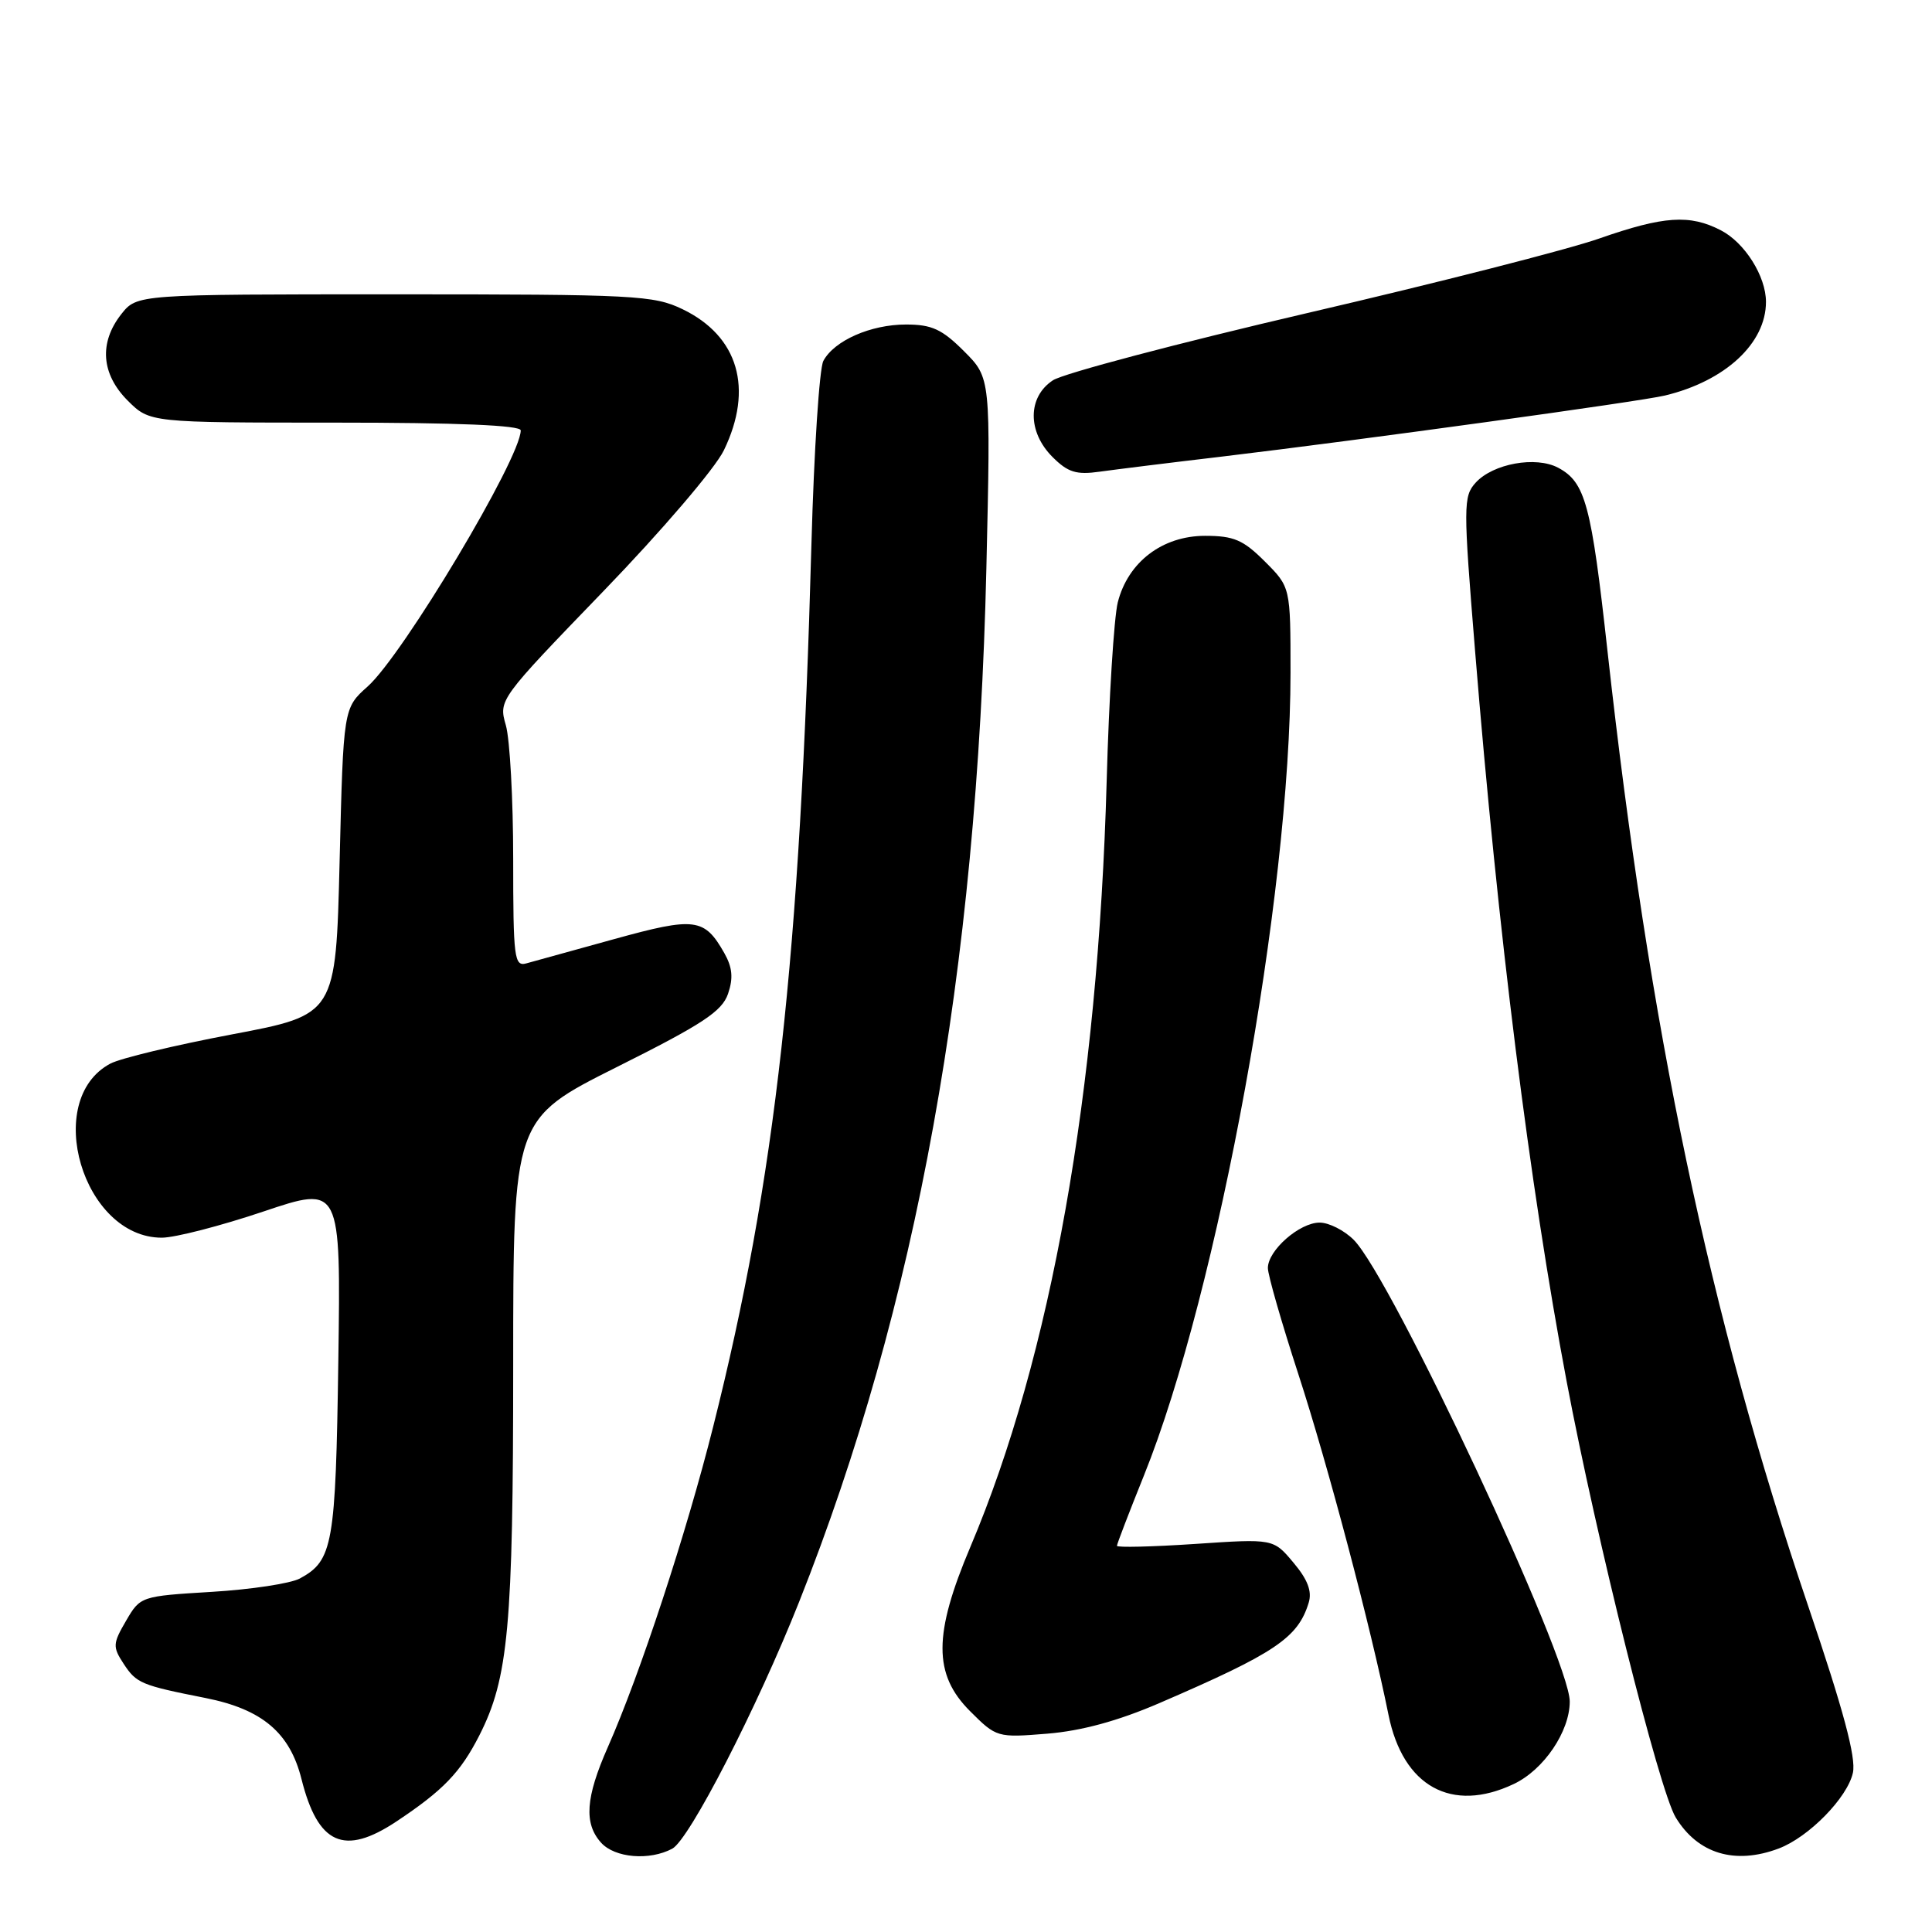 <?xml version="1.0" encoding="UTF-8" standalone="no"?>
<!DOCTYPE svg PUBLIC "-//W3C//DTD SVG 1.1//EN" "http://www.w3.org/Graphics/SVG/1.1/DTD/svg11.dtd" >
<svg xmlns="http://www.w3.org/2000/svg" xmlns:xlink="http://www.w3.org/1999/xlink" version="1.1" viewBox="0 0 256 256">
 <g >
 <path fill="currentColor"
d=" M 89.08 244.96 C 91.34 243.75 100.30 226.33 105.89 212.25 C 121.47 173.05 129.46 128.92 130.70 75.29 C 131.28 50.08 131.28 50.08 127.74 46.54 C 124.82 43.62 123.47 43.00 120.05 43.00 C 115.37 43.00 110.54 45.13 109.10 47.82 C 108.57 48.81 107.86 59.72 107.52 72.06 C 106.02 126.96 102.76 156.23 94.51 189.00 C 90.95 203.18 84.80 221.88 80.53 231.53 C 77.59 238.19 77.35 241.62 79.65 244.17 C 81.48 246.19 86.06 246.57 89.08 244.96 Z  M 235.68 244.94 C 239.67 243.44 244.80 238.20 245.52 234.90 C 245.96 232.90 244.27 226.59 239.59 212.80 C 226.48 174.13 218.55 136.38 213.00 86.26 C 210.85 66.79 210.07 63.91 206.47 61.98 C 203.51 60.40 197.83 61.43 195.53 63.96 C 193.89 65.78 193.88 66.96 195.45 86.19 C 198.50 123.70 202.68 157.04 207.58 183.00 C 211.54 203.98 219.85 237.23 222.04 240.82 C 224.97 245.64 229.89 247.12 235.68 244.94 Z  M 52.52 241.36 C 58.72 237.24 61.01 234.86 63.51 229.96 C 67.37 222.37 68.00 215.54 68.00 180.95 C 68.00 148.27 68.00 148.27 81.75 141.38 C 93.11 135.70 95.67 134.01 96.47 131.68 C 97.18 129.60 97.05 128.19 95.97 126.28 C 93.33 121.63 92.09 121.48 81.40 124.43 C 75.95 125.94 70.71 127.39 69.75 127.65 C 68.14 128.10 68.00 126.97 68.00 113.81 C 68.00 105.93 67.56 97.97 67.03 96.11 C 66.06 92.73 66.10 92.69 79.95 78.34 C 87.68 70.34 94.77 62.05 95.92 59.66 C 99.87 51.50 97.84 44.55 90.46 40.98 C 86.63 39.13 84.20 39.00 52.26 39.00 C 18.15 39.00 18.15 39.00 16.07 41.63 C 13.10 45.41 13.41 49.56 16.92 53.08 C 19.85 56.00 19.85 56.00 44.42 56.00 C 60.60 56.00 69.00 56.35 69.00 57.03 C 69.00 60.69 53.41 86.77 48.72 90.96 C 45.50 93.83 45.50 93.83 45.00 114.15 C 44.50 134.46 44.50 134.46 30.75 137.06 C 23.19 138.49 15.93 140.23 14.61 140.94 C 5.60 145.76 10.99 164.00 21.44 164.00 C 23.18 164.00 29.23 162.44 34.88 160.54 C 45.16 157.08 45.16 157.08 44.83 180.29 C 44.48 204.71 44.12 206.78 39.73 209.16 C 38.50 209.82 33.25 210.62 28.05 210.93 C 18.66 211.50 18.59 211.52 16.70 214.77 C 14.94 217.78 14.92 218.22 16.37 220.44 C 18.08 223.05 18.67 223.30 27.26 225.00 C 34.74 226.49 38.41 229.59 39.95 235.74 C 42.13 244.41 45.59 245.96 52.52 241.36 Z  M 200.58 236.39 C 204.56 234.51 208.00 229.43 208.00 225.46 C 208.00 219.75 184.39 169.30 179.37 164.28 C 178.12 163.03 176.09 162.00 174.86 162.00 C 172.19 162.00 168.00 165.68 168.00 168.02 C 168.00 168.94 169.82 175.27 172.04 182.09 C 175.96 194.13 181.63 215.58 183.98 227.21 C 185.89 236.72 192.36 240.29 200.58 236.39 Z  M 153.60 225.68 C 168.98 219.05 171.99 217.03 173.41 212.36 C 173.87 210.86 173.27 209.29 171.39 207.06 C 168.73 203.88 168.73 203.88 158.36 204.58 C 152.66 204.96 148.00 205.07 148.00 204.83 C 148.00 204.59 149.61 200.40 151.57 195.53 C 161.41 171.14 171.00 118.61 171.00 89.16 C 171.00 77.80 171.00 77.80 167.60 74.40 C 164.74 71.54 163.49 71.00 159.68 71.00 C 154.02 71.00 149.46 74.48 148.11 79.82 C 147.61 81.85 146.94 92.50 146.64 103.50 C 145.49 144.73 139.27 179.72 128.58 204.97 C 123.67 216.57 123.66 221.86 128.53 226.73 C 132.03 230.23 132.14 230.26 138.78 229.72 C 143.31 229.35 148.15 228.03 153.60 225.68 Z  M 162.00 60.49 C 180.41 58.29 217.28 53.21 220.61 52.41 C 228.61 50.49 234.00 45.49 234.00 40.00 C 234.00 36.61 231.19 32.15 228.03 30.52 C 223.90 28.38 220.45 28.62 211.92 31.60 C 207.84 33.04 190.45 37.48 173.27 41.47 C 156.10 45.47 140.91 49.48 139.52 50.39 C 136.15 52.60 136.12 57.22 139.47 60.56 C 141.50 62.59 142.62 62.94 145.72 62.50 C 147.80 62.21 155.12 61.30 162.00 60.49 Z "/>
</g>
</svg>